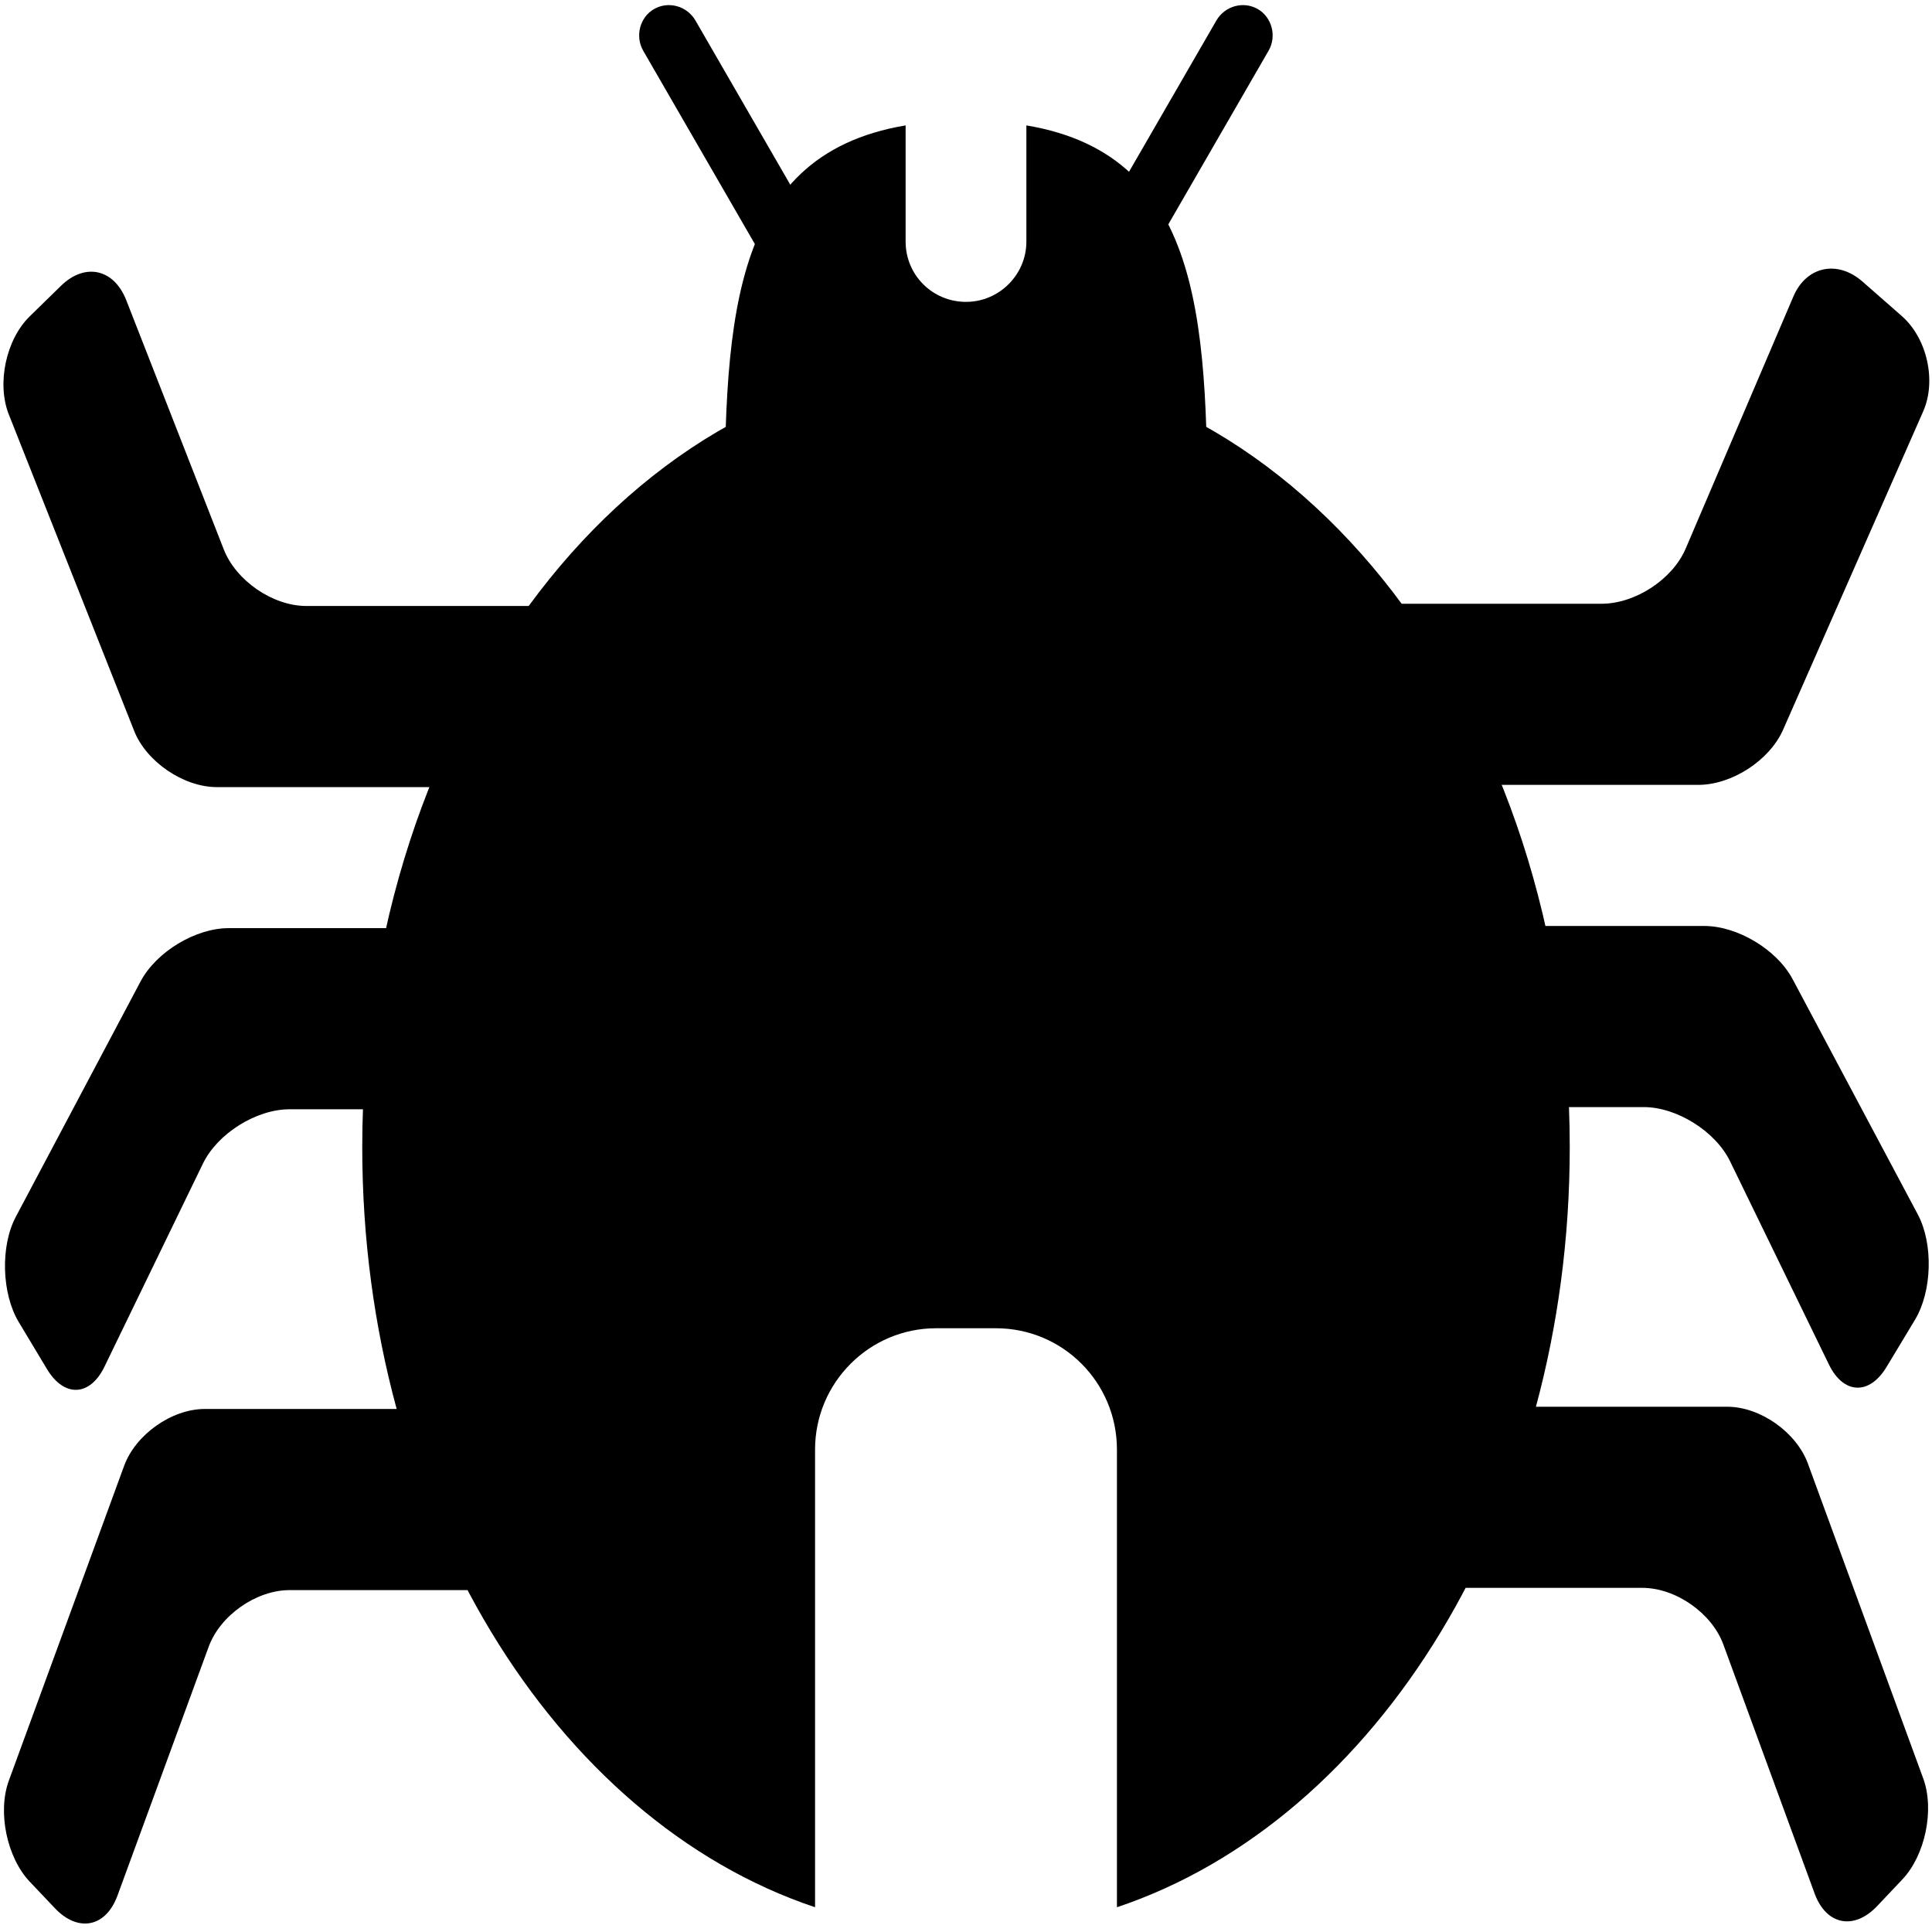 <svg viewBox="0 0 32 32" version="1.1" xmlns="http://www.w3.org/2000/svg"><g fill-rule="evenodd" class="bug-icon small-icon" id="bug-small"><path d="M3.361,19.273 C3.602,18.776 4.241,18.373 4.798,18.373 L8.8,18.373 L8.8,15.373 L3.788,15.373 C3.24,15.373 2.59,15.762 2.327,16.258 L0.263,20.152 C0.003,20.64 0.028,21.427 0.31,21.897 L0.778,22.676 C1.063,23.151 1.491,23.131 1.73,22.637 L3.361,19.273 Z M3.457,27.274 C3.647,26.756 4.242,26.337 4.799,26.337 L8.401,26.337 L8.401,23.337 L3.392,23.337 C2.845,23.337 2.246,23.759 2.056,24.279 L0.146,29.494 C-0.044,30.014 0.115,30.768 0.492,31.166 L0.91,31.607 C1.292,32.01 1.752,31.924 1.945,31.399 L3.457,27.274 Z M3.706,9.099 C3.908,9.617 4.517,10.037 5.074,10.037 L9.082,10.037 L9.082,13.037 L3.591,13.037 C3.038,13.037 2.423,12.614 2.223,12.108 L0.146,6.865 C-0.057,6.352 0.1,5.623 0.492,5.24 L1.011,4.733 C1.406,4.348 1.887,4.449 2.092,4.974 L3.706,9.099 Z M28.544,27.238 C28.354,26.72 27.759,26.3 27.202,26.3 L23.6,26.3 L23.6,23.3 L28.609,23.3 C29.156,23.3 29.755,23.723 29.945,24.243 L31.855,29.457 C32.045,29.978 31.886,30.731 31.509,31.129 L31.091,31.571 C30.709,31.974 30.249,31.888 30.056,31.363 L28.544,27.238 Z M28.656,19.236 C28.415,18.739 27.773,18.337 27.227,18.337 L23.2,18.337 L23.2,15.337 L28.228,15.337 C28.777,15.337 29.43,15.726 29.693,16.221 L31.765,20.115 C32.025,20.604 32.001,21.391 31.718,21.86 L31.248,22.64 C30.962,23.115 30.533,23.095 30.293,22.601 L28.656,19.236 Z M27.919,9.089 C27.704,9.592 27.089,10 26.526,10 L21.919,10 L21.919,13 L28.129,13 C28.682,13 29.308,12.598 29.534,12.086 L31.854,6.814 C32.077,6.309 31.919,5.603 31.5,5.235 L30.85,4.665 C30.432,4.298 29.917,4.412 29.704,4.911 L27.919,9.089 Z" class="legs"></path><path d="M15.833,8.809 L15.4,9.059 L10.654,0.841 C10.514,0.597 10.6,0.284 10.833,0.15 C11.072,0.013 11.38,0.098 11.521,0.343 L15.833,7.81 L20.145,0.343 C20.286,0.098 20.594,0.013 20.833,0.15 C21.065,0.284 21.152,0.597 21.011,0.841 L16.266,9.059 L15.833,8.809 Z" class="antenna"></path><path d="M17,2.077 C20,2.579 20,5.488 20,9 C20,12.866 18.209,16 16,16 C13.791,16 12,12.866 12,9 C12,5.488 12,2.579 15,2.077 L15,4.003 C15,4.554 15.444,5 16,5 C16.552,5 17,4.547 17,4.003 L17,2.077 Z" class="head"></path><path d="M18.5,31.59 C22.813,30.147 26,25.057 26,19 C26,11.82 21.523,6 16,6 C10.477,6 6,11.82 6,19 C6,25.057 9.187,30.147 13.5,31.59 L13.5,24.009 C13.5,22.902 14.398,22 15.505,22 L16.495,22 C17.606,22 18.5,22.899 18.5,24.009 L18.5,31.59 Z" class="body"></path></g></svg>